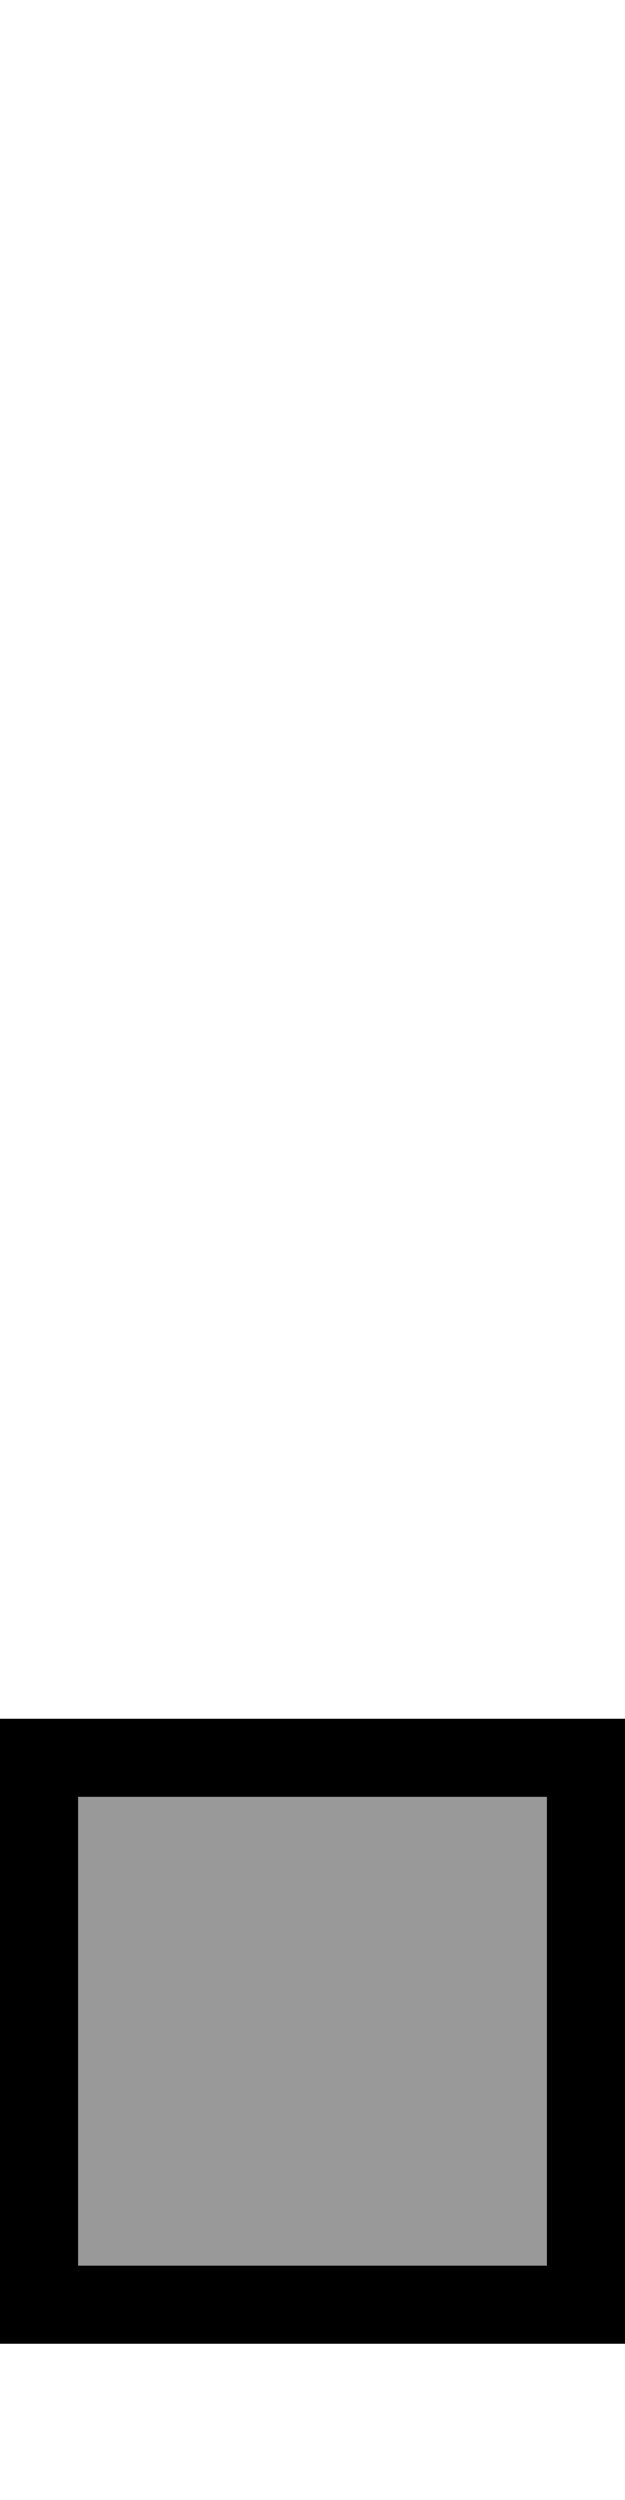 <svg fill="currentColor" xmlns="http://www.w3.org/2000/svg" viewBox="0 0 128 512"><!--! Font Awesome Pro 7.0.1 by @fontawesome - https://fontawesome.com License - https://fontawesome.com/license (Commercial License) Copyright 2025 Fonticons, Inc. --><path opacity=".4" fill="currentColor" d="M16 368l0 96 96 0 0-96-96 0z"/><path fill="currentColor" d="M112 368l0 96-96 0 0-96 96 0zM16 352l-16 0 0 128 128 0 0-128-112 0z"/></svg>